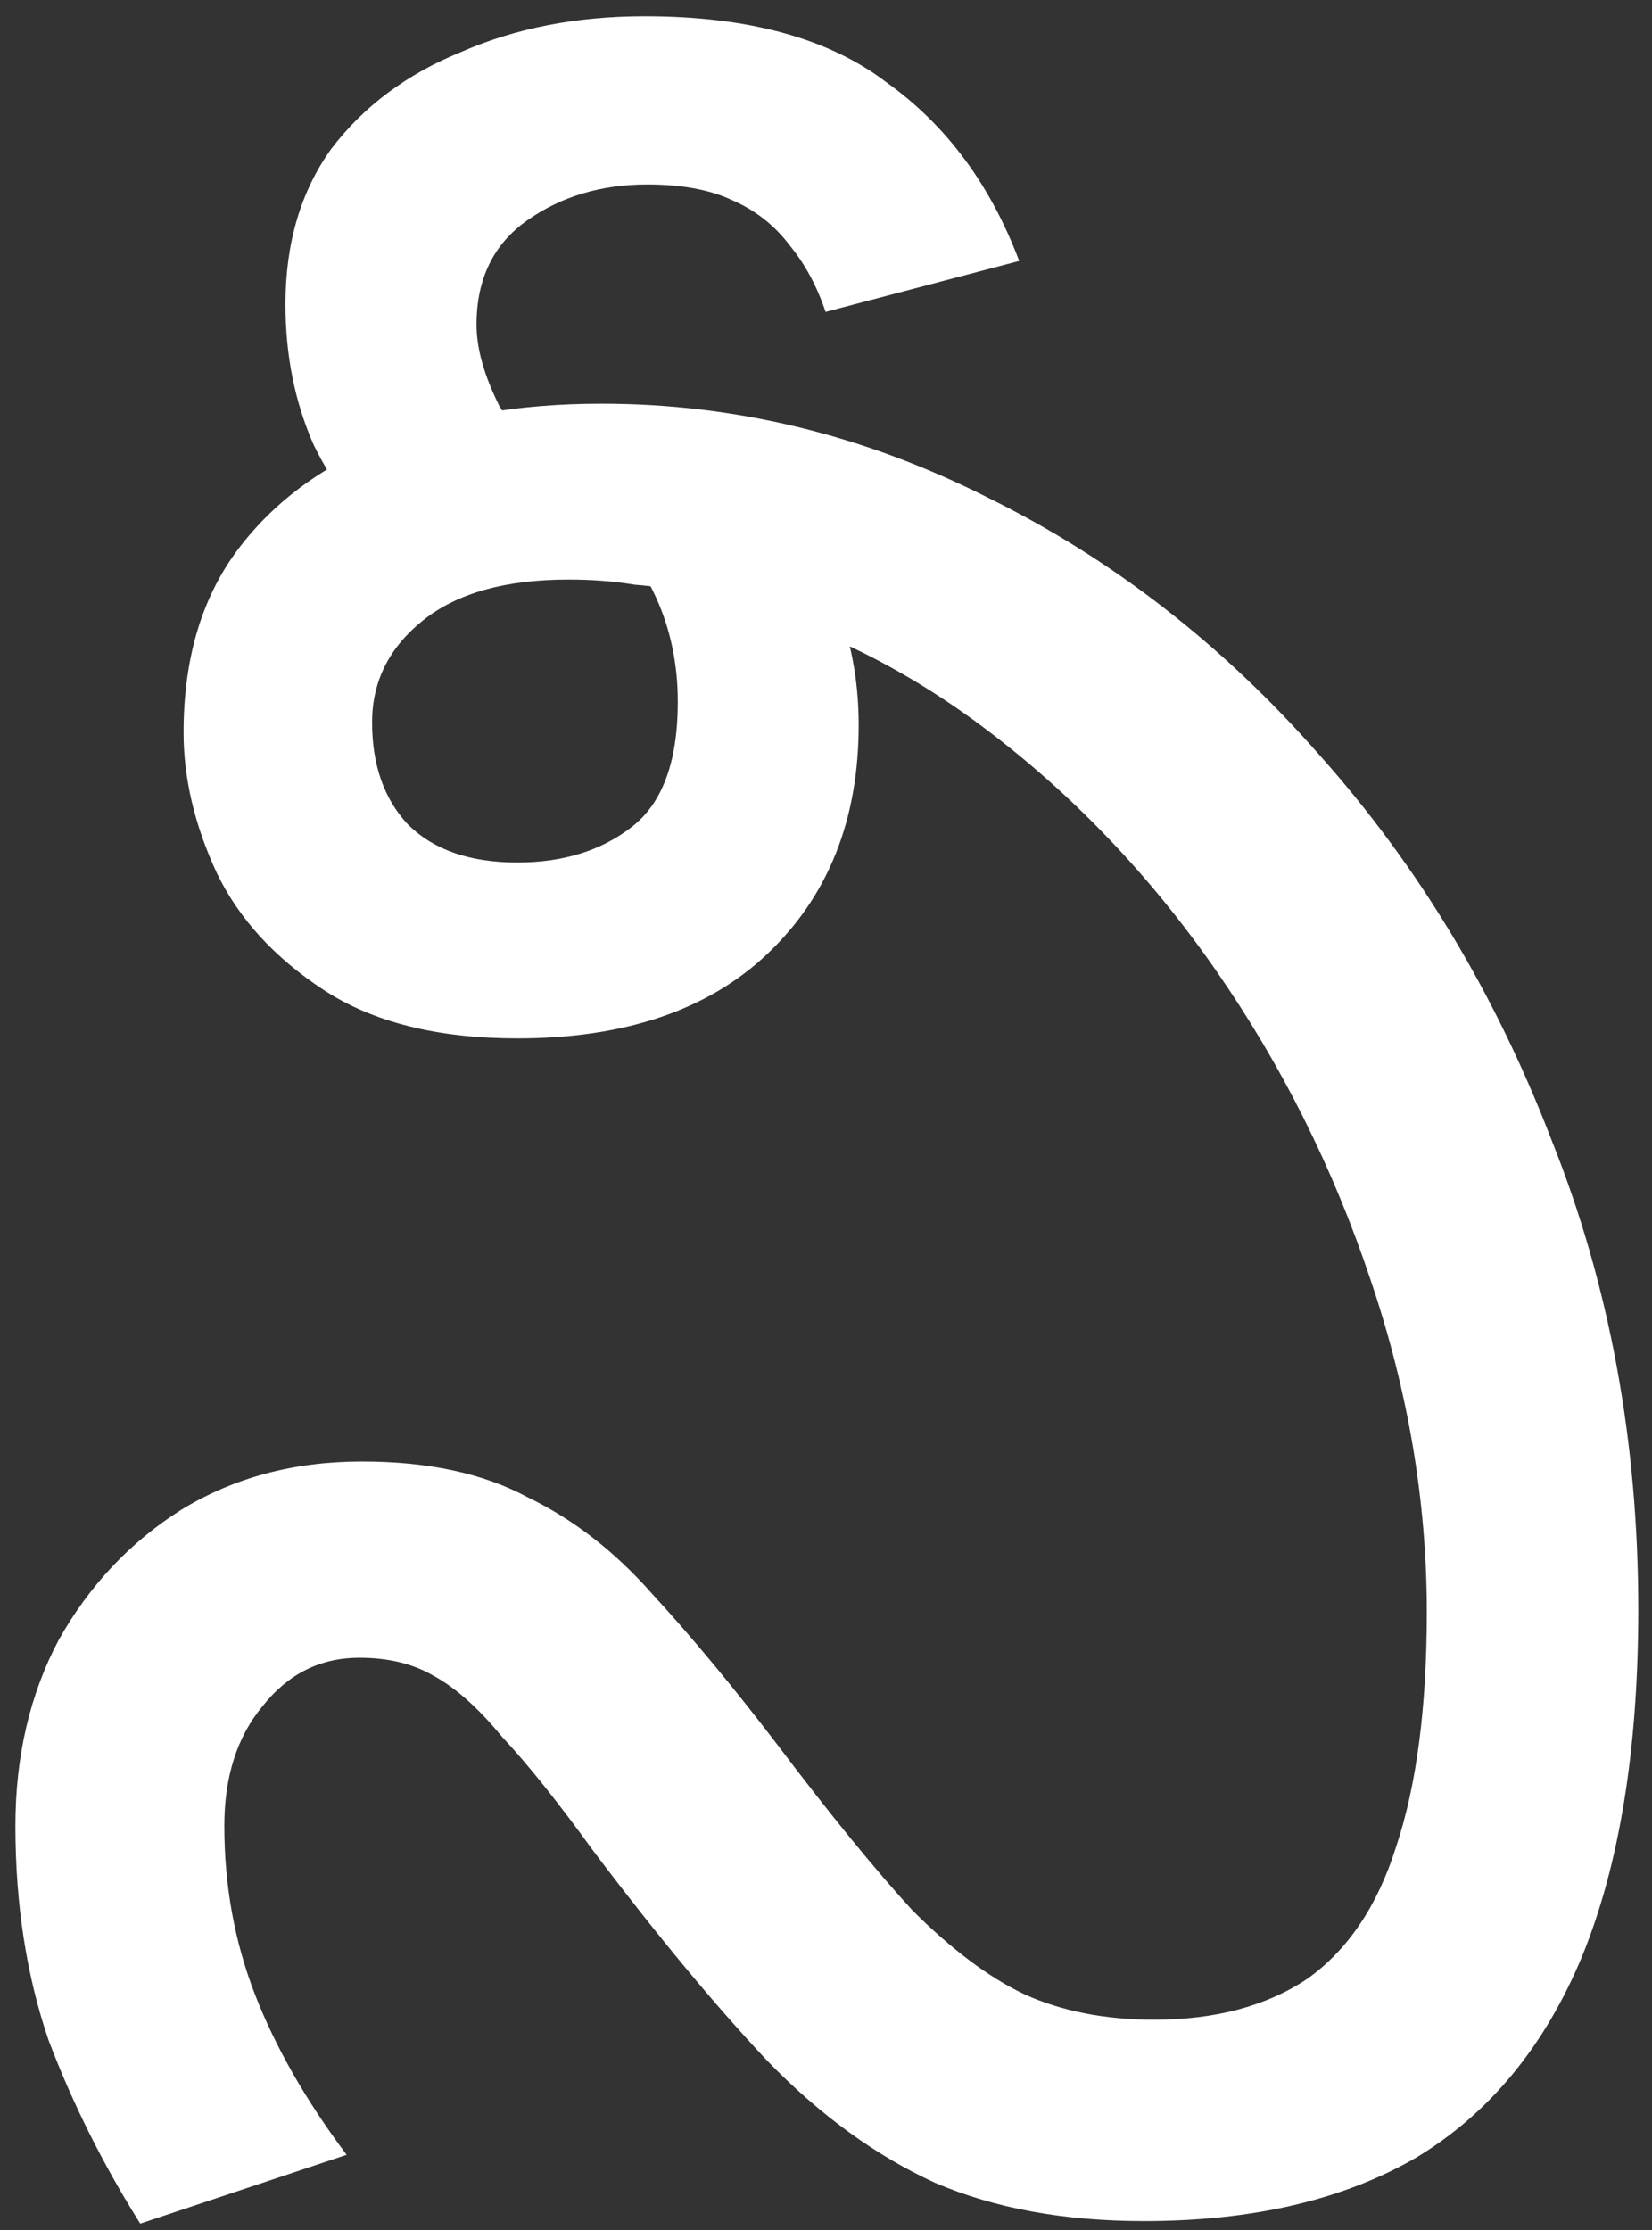 <svg width="83" height="112" viewBox="0 0 83 112" fill="none" xmlns="http://www.w3.org/2000/svg">
<rect x="0" y="0" width="83" height="112" fill="#333333" stroke="none"/>
<path d="M57.478 111.536C53.468 111.536 49.969 110.896 46.983 109.616C43.996 108.251 41.18 106.203 38.535 103.472C35.889 100.656 32.988 97.157 29.831 92.976C28.038 90.501 26.503 88.581 25.223 87.216C24.028 85.765 22.876 84.741 21.767 84.144C20.742 83.547 19.505 83.248 18.055 83.248C16.092 83.248 14.47 84.059 13.191 85.68C11.911 87.216 11.271 89.221 11.271 91.696C11.271 94.683 11.783 97.499 12.806 100.144C13.831 102.789 15.367 105.477 17.415 108.208L7.046 111.664C5.169 108.677 3.633 105.605 2.438 102.448C1.329 99.205 0.774 95.621 0.774 91.696C0.774 88.197 1.5 85.083 2.95 82.352C4.487 79.621 6.535 77.445 9.095 75.824C11.74 74.203 14.769 73.392 18.183 73.392C21.511 73.392 24.284 73.989 26.503 75.184C28.806 76.293 30.897 77.915 32.775 80.048C34.737 82.181 36.828 84.699 39.047 87.6C41.692 91.099 43.953 93.872 45.831 95.92C47.793 97.883 49.67 99.291 51.462 100.144C53.34 100.997 55.516 101.424 57.99 101.424C61.062 101.424 63.623 100.741 65.671 99.376C67.719 97.925 69.212 95.707 70.15 92.72C71.174 89.648 71.686 85.723 71.686 80.944C71.686 75.397 70.748 69.851 68.871 64.304C66.993 58.672 64.391 53.467 61.062 48.688C57.734 43.909 53.852 39.856 49.414 36.528C44.977 33.2 40.199 30.981 35.078 29.872C34.054 29.616 32.988 29.445 31.878 29.36C30.855 29.189 29.745 29.104 28.55 29.104C25.393 29.104 22.961 29.787 21.255 31.152C19.548 32.517 18.695 34.224 18.695 36.272C18.695 38.405 19.292 40.112 20.486 41.392C21.767 42.672 23.601 43.312 25.991 43.312C28.294 43.312 30.215 42.715 31.75 41.52C33.286 40.325 34.054 38.235 34.054 35.248C34.054 33.2 33.628 31.323 32.775 29.616C31.921 27.824 30.897 26.373 29.703 25.264L38.919 23.856C40.113 25.733 41.094 27.739 41.862 29.872C42.716 31.92 43.142 34.096 43.142 36.4C43.142 41.179 41.606 45.019 38.535 47.92C35.548 50.736 31.366 52.144 25.991 52.144C21.98 52.144 18.737 51.333 16.262 49.712C13.788 48.091 11.996 46.128 10.886 43.824C9.777 41.435 9.223 39.088 9.223 36.784C9.223 33.2 10.076 30.213 11.783 27.824C13.575 25.349 16.049 23.472 19.206 22.192C22.364 20.912 26.033 20.272 30.215 20.272C36.956 20.272 43.441 21.851 49.67 25.008C55.9 28.08 61.447 32.389 66.311 37.936C71.26 43.483 75.142 49.925 77.959 57.264C80.86 64.517 82.311 72.368 82.311 80.816C82.311 87.813 81.372 93.616 79.495 98.224C77.617 102.747 74.844 106.117 71.174 108.336C67.505 110.469 62.94 111.536 57.478 111.536ZM32.391 0.816C37.596 0.816 41.649 1.925 44.55 4.144C47.537 6.277 49.756 9.264 51.206 13.104L41.478 15.664C41.052 14.384 40.455 13.275 39.687 12.336C38.919 11.312 37.937 10.544 36.742 10.032C35.633 9.52 34.225 9.264 32.519 9.264C30.215 9.264 28.209 9.861 26.503 11.056C24.796 12.251 23.942 14 23.942 16.304C23.942 17.499 24.326 18.864 25.095 20.4C25.948 21.851 27.654 23.429 30.215 25.136L20.742 28.72C18.439 26.587 16.774 24.453 15.751 22.32C14.812 20.187 14.342 17.84 14.342 15.28C14.342 12.208 15.111 9.605 16.646 7.472C18.268 5.339 20.444 3.717 23.174 2.608C25.905 1.413 28.977 0.816 32.391 0.816Z" fill="white"/>
</svg>
